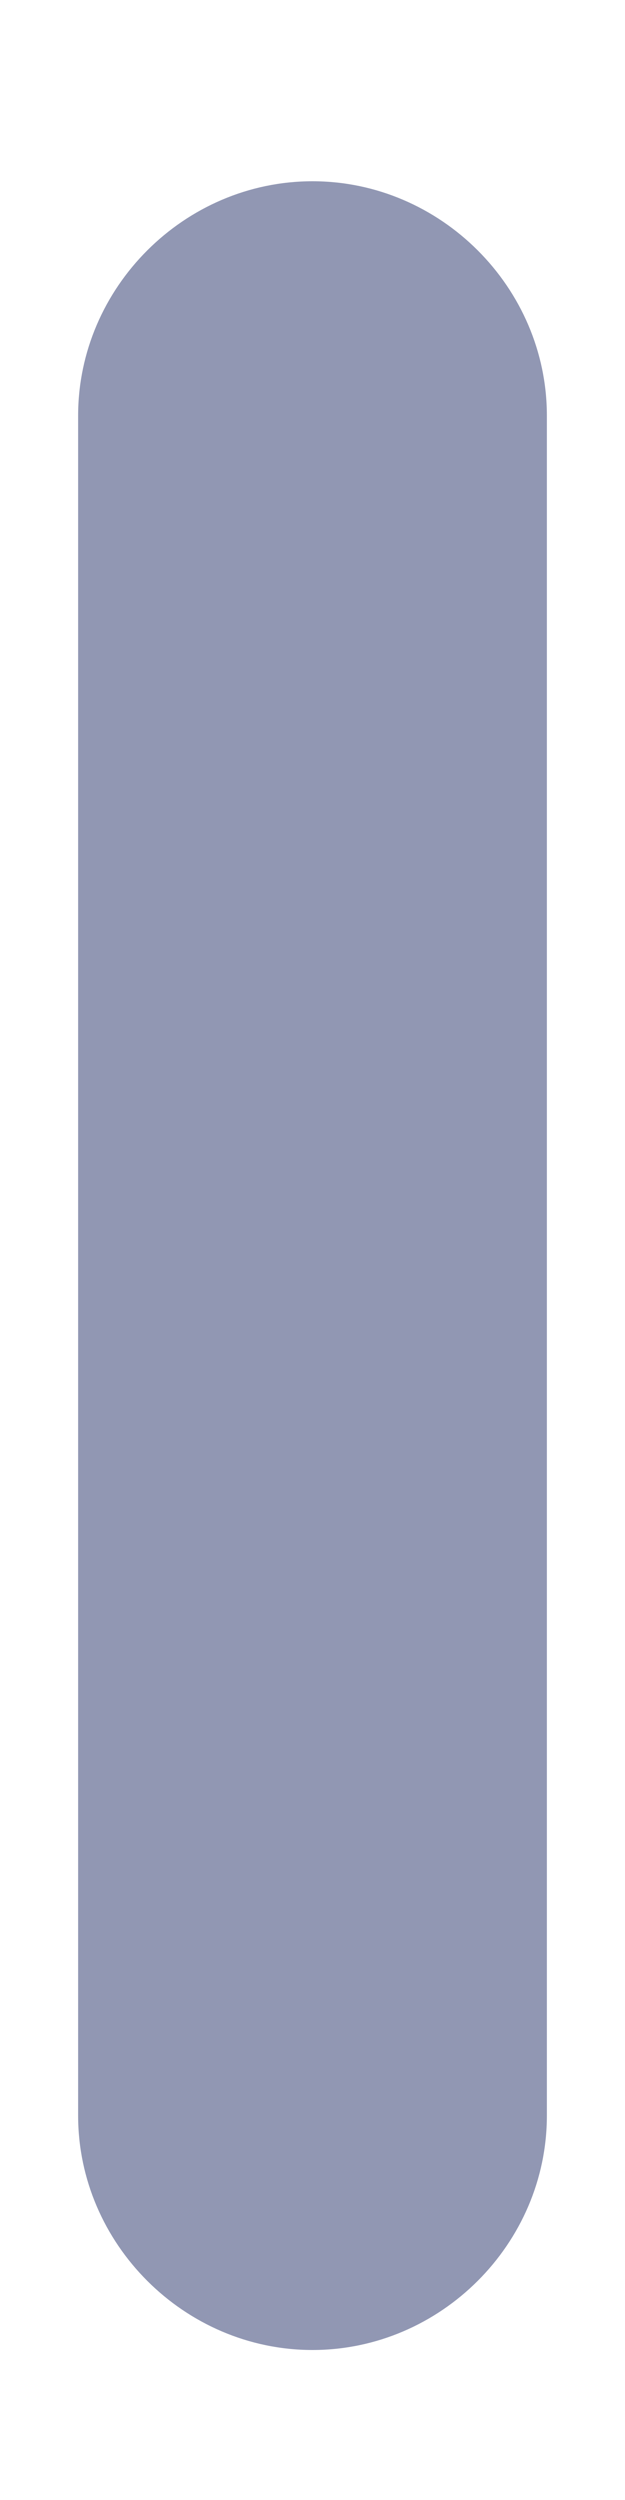<svg width="2" height="8" viewBox="0 0 2 8" fill="none" xmlns="http://www.w3.org/2000/svg">
<path d="M1 7.52C0.59 7.52 0.25 7.18 0.25 6.77V1.33C0.25 0.92 0.59 0.58 1 0.58C1.41 0.58 1.75 0.92 1.75 1.33V6.77C1.75 7.18 1.41 7.52 1 7.52Z" fill="#9197B3"/>
</svg>
